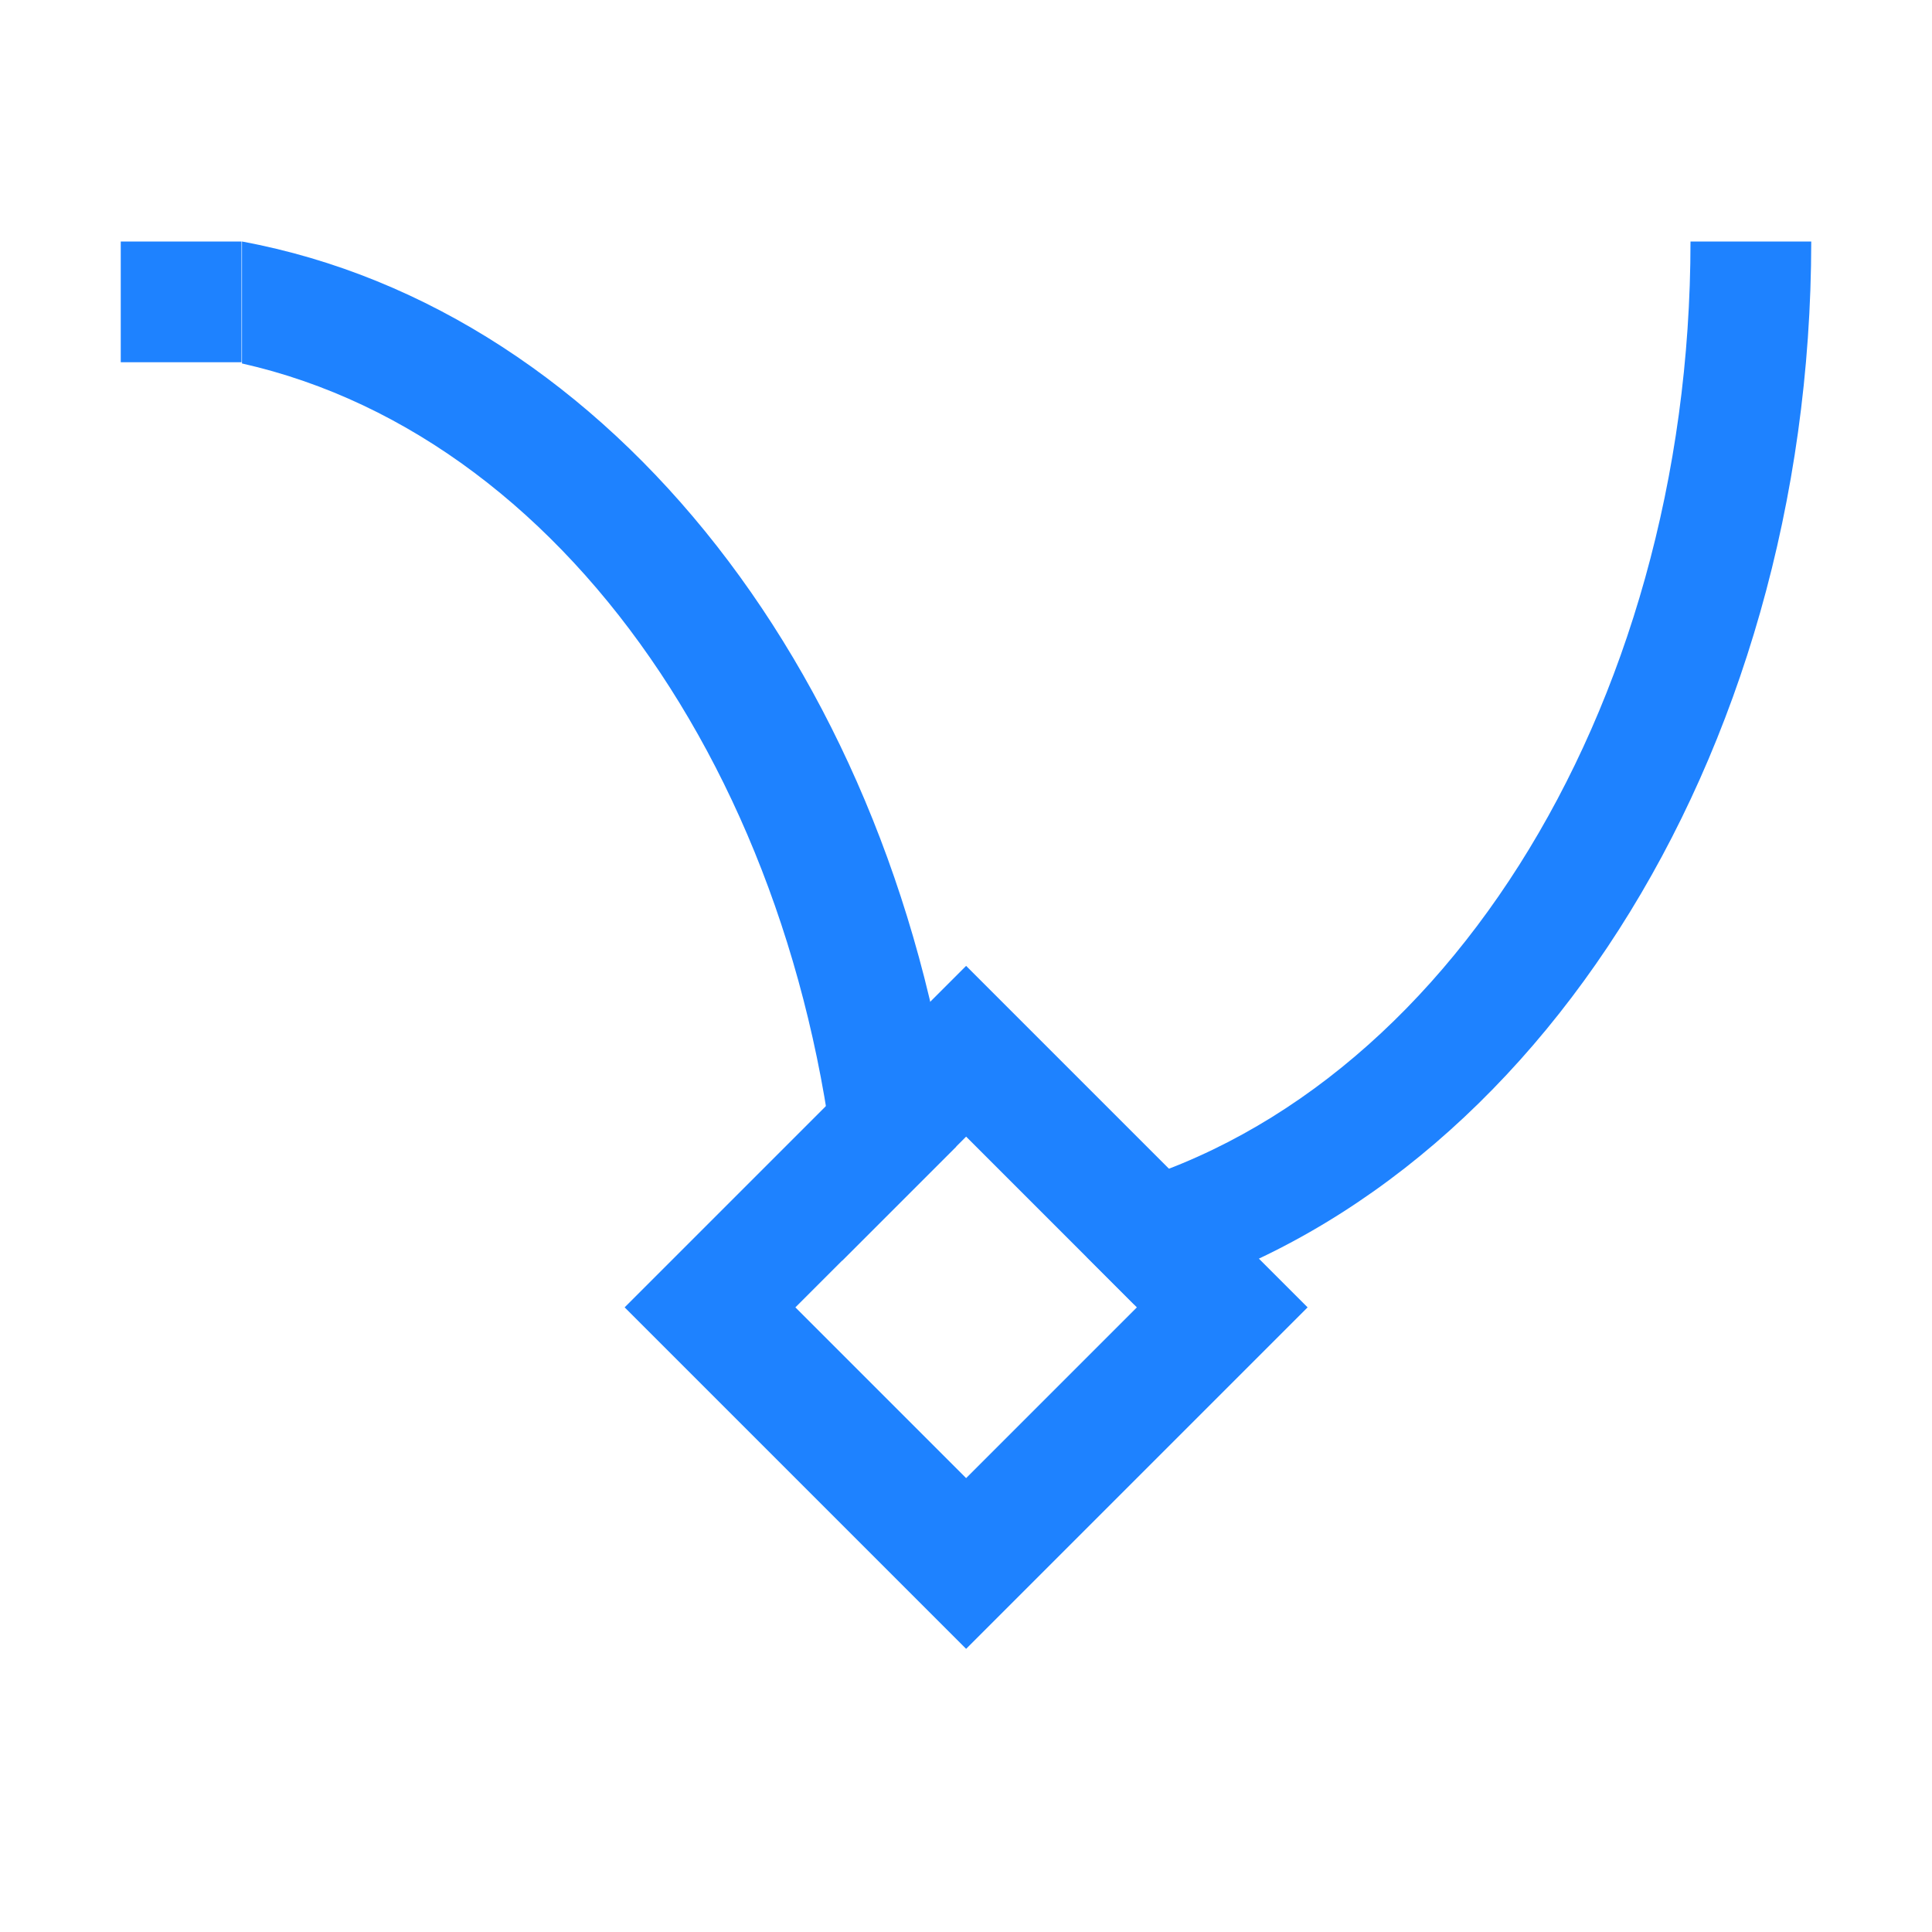 <svg xmlns="http://www.w3.org/2000/svg" viewBox="0 0 16 16">
  <defs id="defs3051" color="#1e82ff" fill="#1e82ff" style="">
    <style type="text/css" id="current-color-scheme">
      .ColorScheme-Text {
        color:#232629;
      }
      .ColorScheme-Highlight {
        color:#1e82ff;
      }
      </style>
  </defs>
  <path style="" d="M 1 2 L 1 3 L 2 3 L 2 2 L 1 2 z M 2.004 2 L 2.004 3.01 C 4.776 3.634 6.813 6.74 6.973 10.441 L 7.918 9.496 C 7.446 5.657 5.079 2.571 2.004 2 z M 14 2 C 13.999 5.903 11.886 9.236 9 9.887 L 9 10.41 L 9.391 10.801 C 12.631 9.957 14.996 6.298 15 2 L 14 2 z " class="ColorScheme-Text" color="#1e82ff" fill="#1e82ff"/>
  <path style="" d="m 5.173,10.827 2.828,2.828 2.828,-2.828 -2.828,-2.828 z m 1.414,0 1.414,-1.414 1.414,1.414 -1.414,1.414 z" class="ColorScheme-Highlight" color="#1e82ff" fill="#1e82ff"/>
</svg>